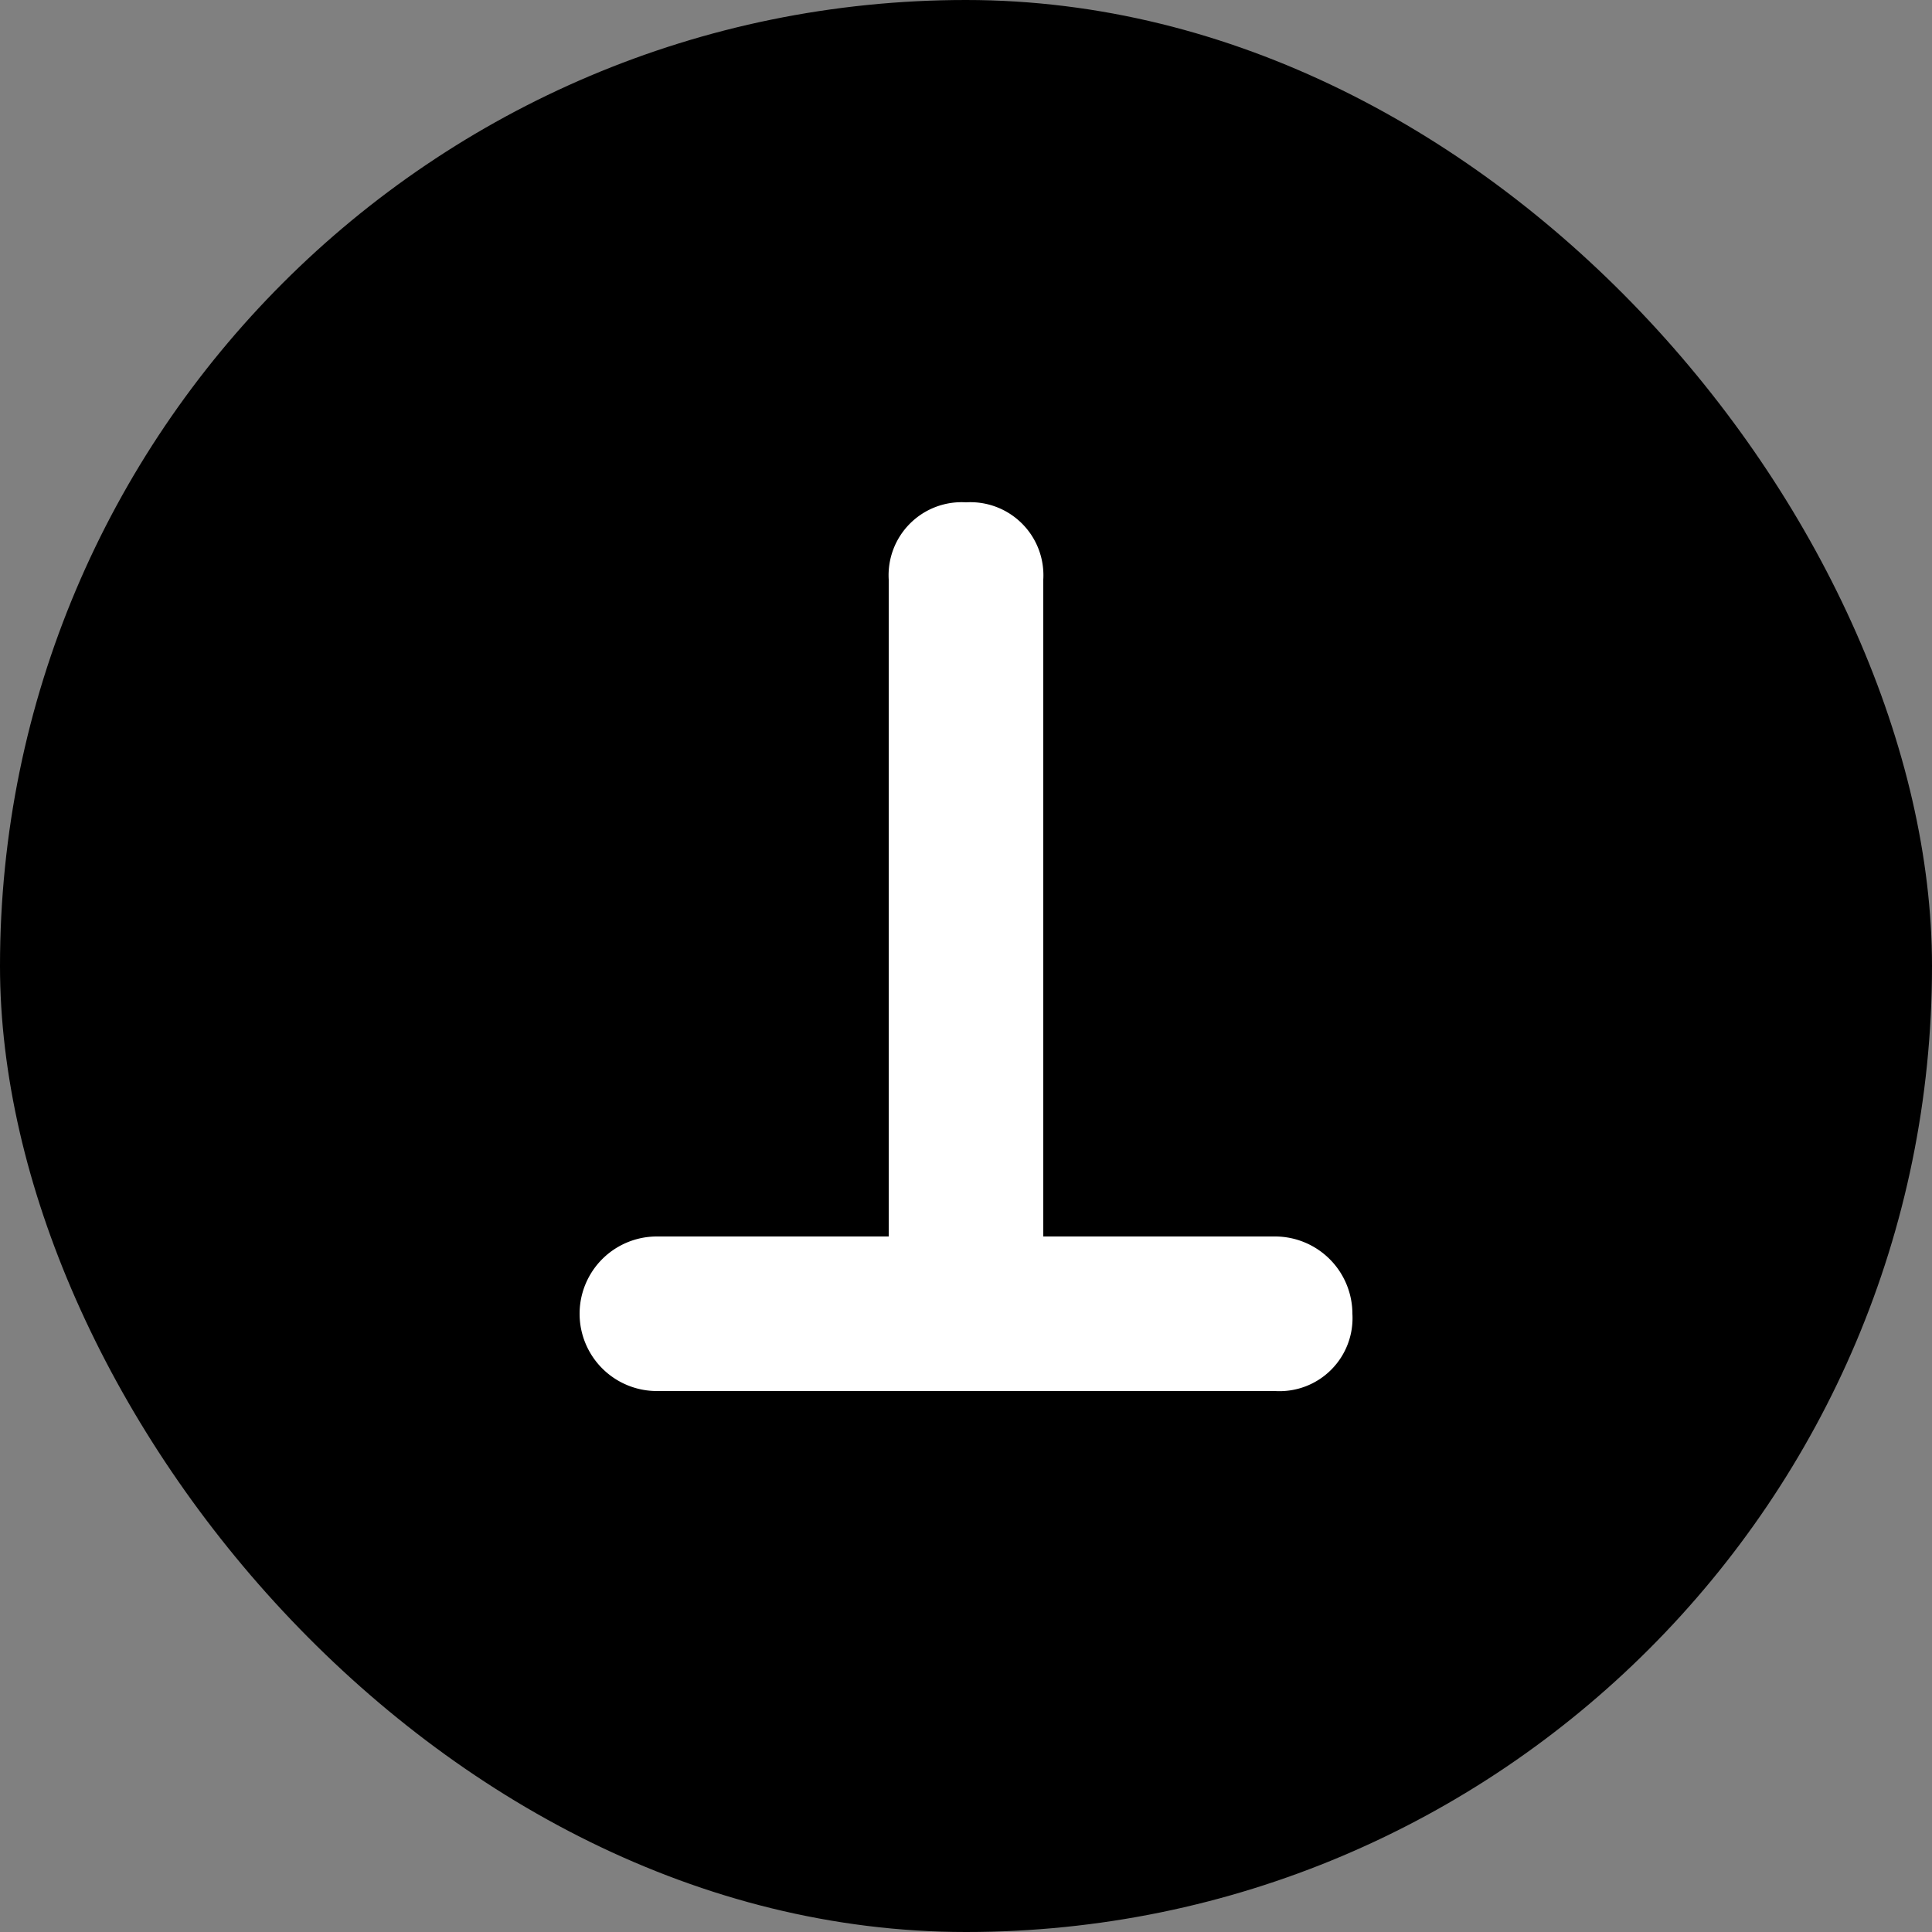 <svg xmlns="http://www.w3.org/2000/svg" viewBox="0 0 25 25" height="25" width="25"><rect x="0" y="0" width="25" height="25" fill="#808080" stroke="none"/><title>cemetery-JP.svg</title><rect fill="none" x="0" y="0" width="25" height="25"></rect><rect x="0" y="0" width="25" height="25" rx="12.5" ry="12.5" fill="#000"></rect><path fill="#ffffff" transform="translate(5 5)" d="M11.5,11h-3V2.5a.945.945,0,0,0-1-1,.945.945,0,0,0-1,1V11h-3a1,1,0,0,0,0,2h8a.945.945,0,0,0,1-1A1.002,1.002,0,0,0,11.5,11Z"></path></svg>